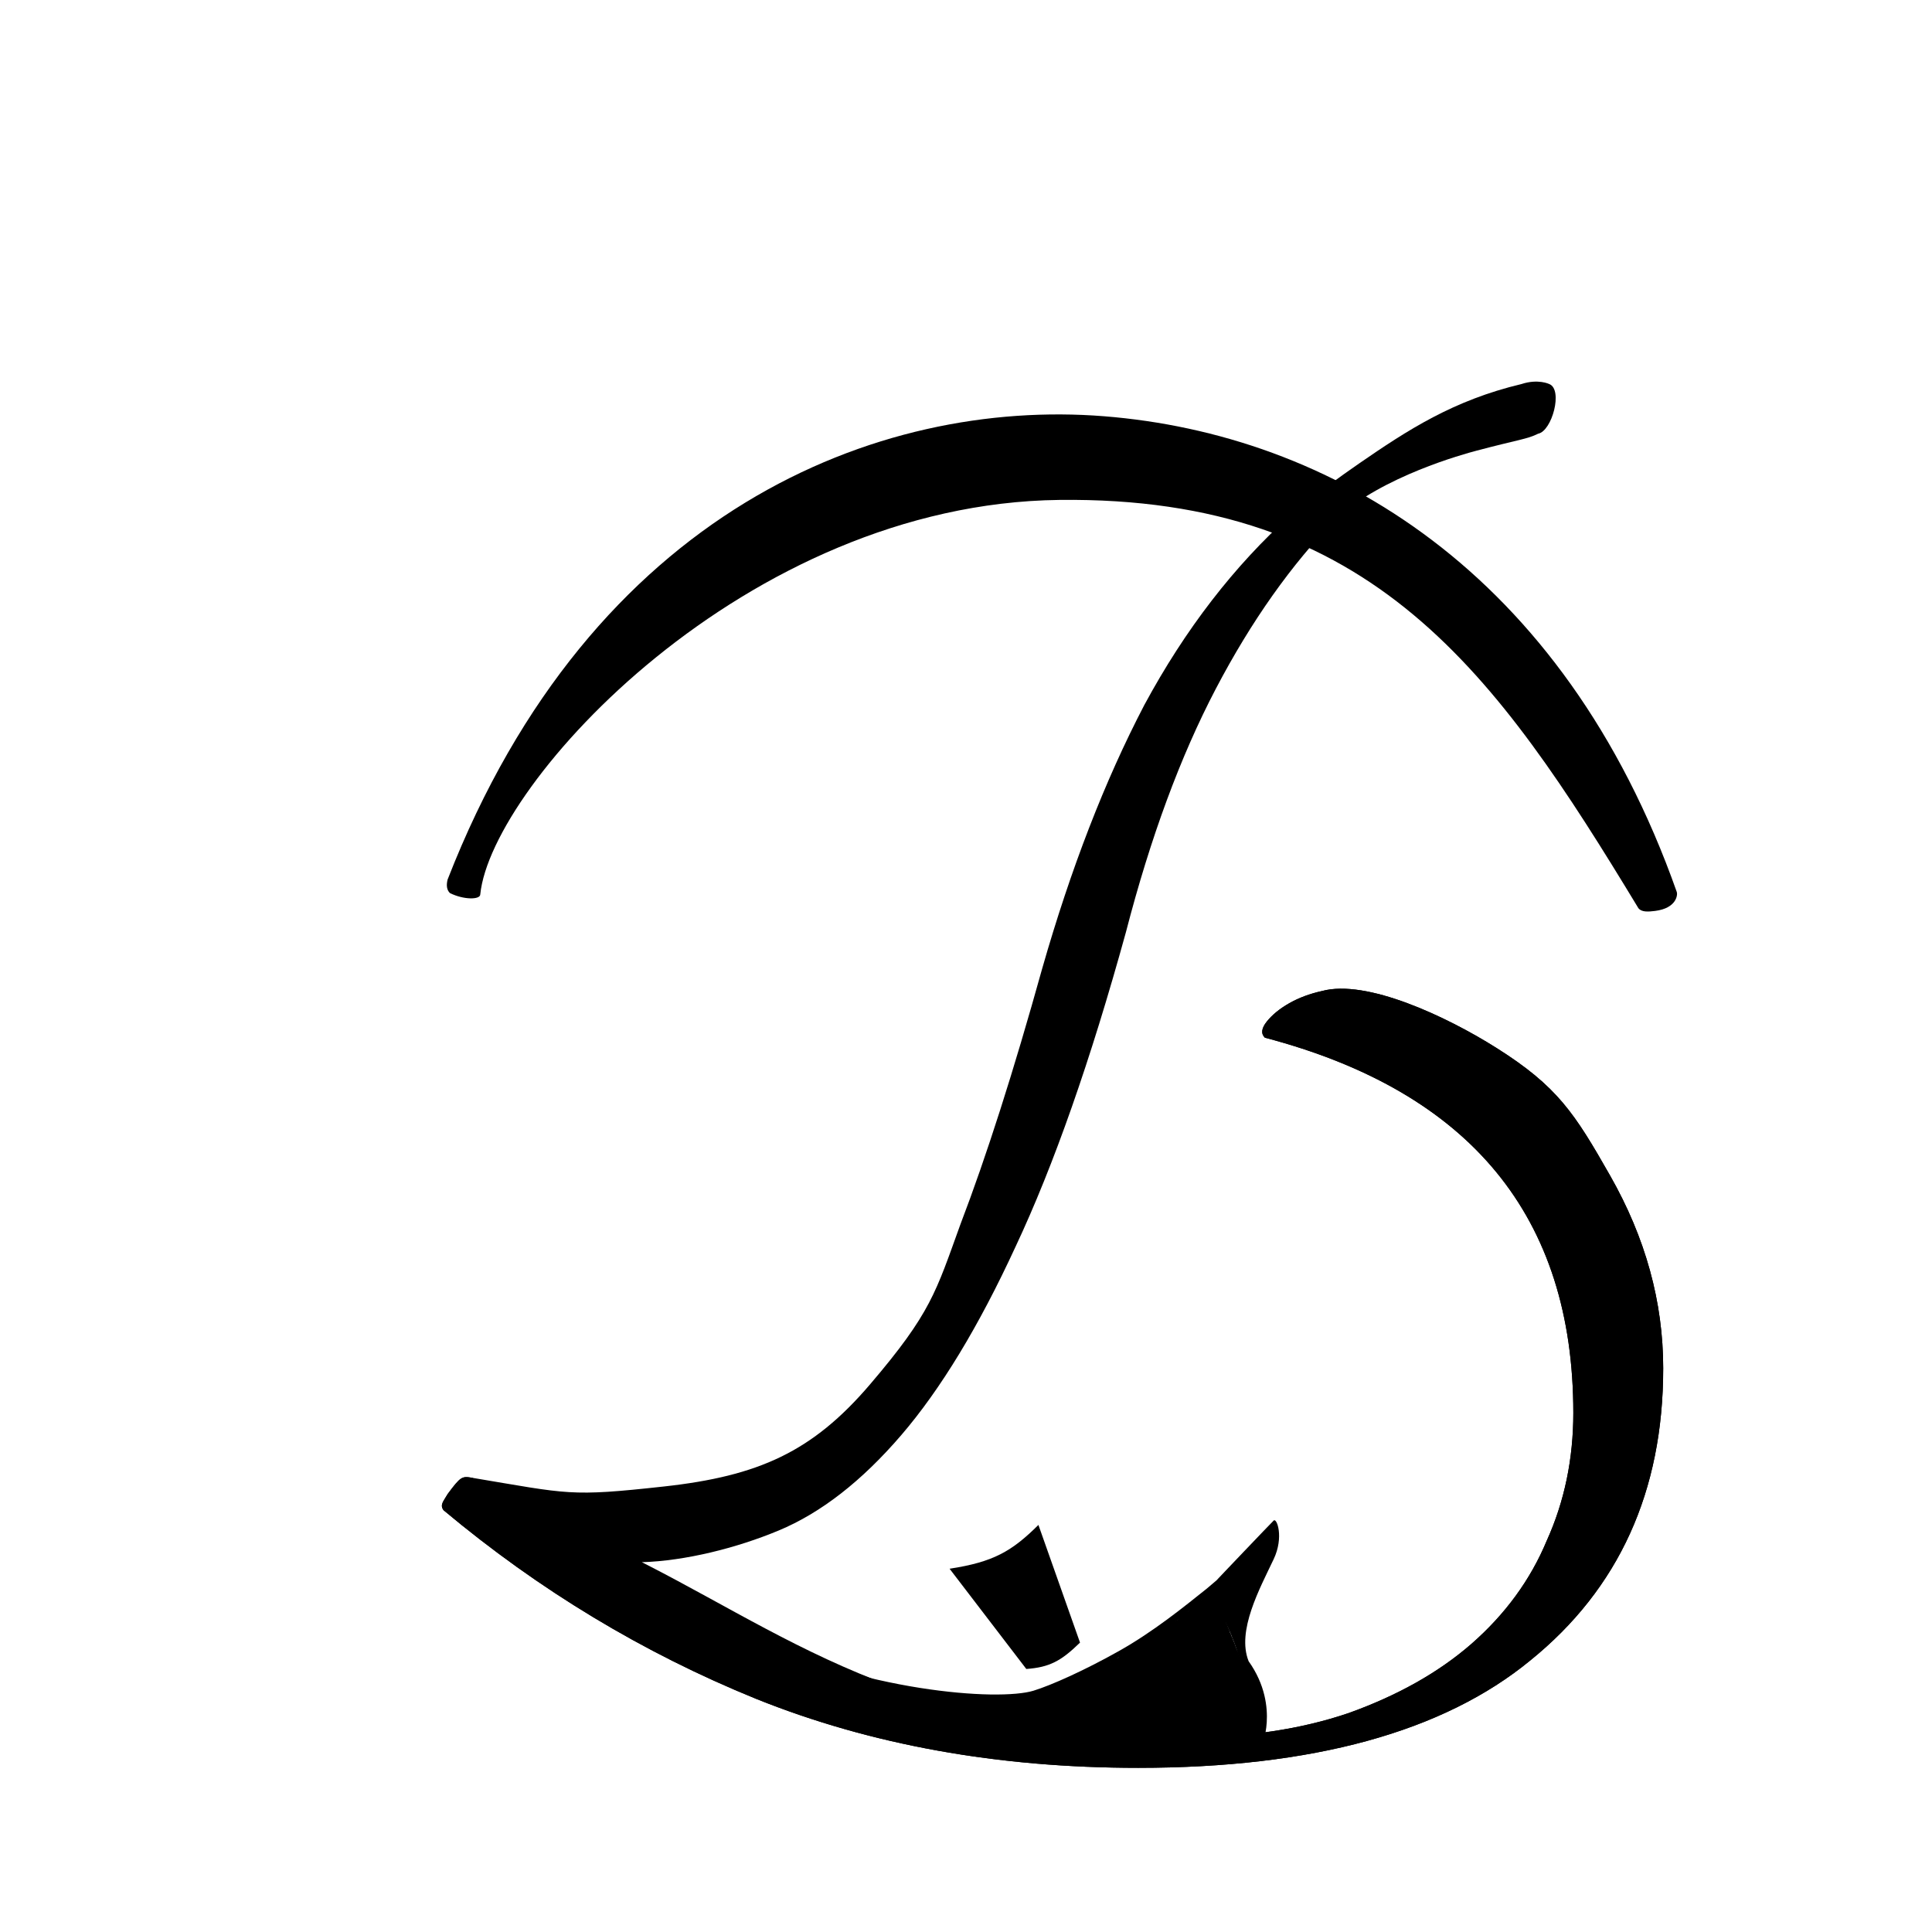 <svg width="70" height="70" viewBox="0 0 70 70" fill="none" xmlns="http://www.w3.org/2000/svg">
<g filter="url(#filter0_d_48_32)">
<path d="M4 4H66.236L72.787 16.556V72.787H4V4Z" fill="white"/>
</g>
<path d="M58.337 42.594C57.054 40.34 56.436 39.366 54.217 37.967C52.402 36.822 49.51 35.469 47.9 35.906C47.456 36.004 47.061 36.151 46.716 36.347C46.37 36.543 46.099 36.764 45.901 37.009C45.704 37.254 45.679 37.45 45.828 37.597C53.279 39.556 57.004 44.088 57.004 51.192C57.004 52.857 56.684 54.401 56.042 55.821C55.45 57.242 54.537 58.491 53.303 59.569C52.119 60.598 50.639 61.431 48.862 62.068C47.135 62.656 45.161 62.95 42.941 62.95C39.24 62.95 35.712 62.337 32.356 61.112C29 59.888 25.768 58.464 23.252 56.602C24.831 56.553 26.681 56.091 28.211 55.454C29.741 54.817 31.221 53.666 32.652 52C34.083 50.334 35.465 48.056 36.797 45.166C38.179 42.226 39.511 38.429 40.794 33.775C41.682 30.346 42.768 27.406 44.051 24.957C45.334 22.507 46.79 20.45 48.418 18.784C50.11 17.25 53.015 16.456 53.512 16.325C55.025 15.925 55.327 15.914 55.73 15.714C56.235 15.615 56.638 14.115 56.134 13.915C56.134 13.915 55.73 13.716 55.125 13.915C52.658 14.503 51.009 15.575 49.232 16.8C48.669 17.188 47.358 18.126 46.79 18.637C44.717 20.499 42.941 22.801 41.46 25.545C40.029 28.288 38.796 31.473 37.759 35.098C36.723 38.821 35.736 41.908 34.799 44.357C33.91 46.807 33.741 47.562 31.522 50.16C29.436 52.603 27.487 53.48 24.058 53.858C20.628 54.235 20.628 54.131 17.108 53.543C16.737 53.481 16.695 53.492 16.22 54.131C16.072 54.392 15.924 54.523 16.072 54.719C19.526 57.609 23.301 59.888 27.397 61.553C31.542 63.219 36.156 64.052 41.238 64.052C47.555 64.052 52.292 62.754 55.45 60.157C58.657 57.561 60.261 54.033 60.261 49.575C60.261 47.174 59.62 44.847 58.337 42.594Z" fill="black"/>
<path d="M58.337 42.594C57.054 40.34 56.436 39.366 54.217 37.967C52.402 36.822 49.511 35.469 47.9 35.906C47.456 36.004 47.061 36.151 46.716 36.347C46.37 36.543 46.099 36.764 45.902 37.009C45.704 37.254 45.679 37.45 45.828 37.597C53.279 39.556 57.005 44.088 57.005 51.192C57.005 52.857 56.684 54.401 56.042 55.821C55.45 57.242 54.537 58.491 53.303 59.569C52.119 60.598 50.639 61.431 48.862 62.068C47.135 62.656 45.161 62.95 42.941 62.95C39.24 62.95 35.712 62.337 32.356 61.112C29 59.888 26.379 58.201 23.454 56.702L17.108 53.543C16.737 53.481 16.695 53.492 16.22 54.131C16.072 54.392 15.924 54.523 16.072 54.719C19.526 57.609 23.301 59.888 27.397 61.553C31.542 63.219 36.156 64.052 41.238 64.052C47.555 64.052 52.292 62.754 55.45 60.157C58.658 57.56 60.261 54.033 60.261 49.575C60.261 47.174 59.62 44.847 58.337 42.594Z" fill="black"/>
<path fill-rule="evenodd" clip-rule="evenodd" d="M18.51 54.158L19.502 54.691L26.931 59.167C29.076 60.225 31.384 60.847 33.32 61.154C34.288 61.307 35.162 61.382 35.874 61.394C36.588 61.405 37.132 61.353 37.444 61.258C38.089 61.061 39.309 60.514 40.55 59.815C41.792 59.115 42.894 58.222 43.727 57.556L44.08 57.256C44.055 57.277 46.036 55.199 46.148 55.092C46.26 54.984 46.526 55.691 46.148 56.491C45.644 57.556 44.8 59.089 45.24 60.189C46.45 61.888 45.579 63.488 45.845 62.887C45.341 63.507 43.365 63.816 41.813 63.852C40.274 63.888 39.258 63.893 38.598 63.881C38.269 63.875 38.027 63.864 37.854 63.851C37.684 63.838 37.572 63.822 37.506 63.801C37.488 63.795 37.471 63.789 37.455 63.78C37.44 63.771 37.418 63.756 37.403 63.731C37.384 63.7 37.381 63.664 37.394 63.63C37.405 63.603 37.424 63.585 37.435 63.575C37.451 63.563 37.469 63.553 37.486 63.545L27.245 60.646L17.651 54.843L17.756 54.672L27.326 60.462L37.904 63.456L37.892 63.651L37.891 63.651L37.887 63.652C37.885 63.652 37.883 63.652 37.881 63.653C38.048 63.665 38.282 63.675 38.602 63.681C39.257 63.693 40.27 63.688 41.808 63.652C43.332 63.617 44.192 63.216 44.643 62.661C45.094 62.105 45.157 61.37 45.027 60.617C44.897 59.866 44.578 59.115 44.288 58.549C44.144 58.267 44.007 58.032 43.907 57.868C43.871 57.808 43.839 57.758 43.814 57.718C43.068 58.498 41.846 59.315 40.65 59.989C39.403 60.691 38.169 61.246 37.503 61.449C37.159 61.554 36.59 61.605 35.87 61.593C35.148 61.582 34.264 61.506 33.288 61.351C31.336 61.041 29.006 60.414 26.837 59.344L26.833 59.342L19.334 54.824L18.51 54.158Z" fill="black"/>
<path fill-rule="evenodd" clip-rule="evenodd" d="M39.556 61.001C39.585 61.002 39.602 61.003 39.618 61.003C39.712 61.003 39.813 61.011 39.899 61.017C39.938 61.02 39.974 61.022 40.005 61.024C40.129 61.03 40.239 61.064 40.32 61.091C40.345 61.1 40.367 61.107 40.387 61.114C40.441 61.133 40.479 61.146 40.522 61.155C40.587 61.17 40.649 61.179 40.714 61.184C40.717 61.183 40.72 61.182 40.723 61.18C40.816 61.137 40.921 61.146 41.004 61.194C41.013 61.194 41.022 61.194 41.032 61.194C41.058 61.195 41.084 61.195 41.111 61.195C41.116 61.195 41.121 61.195 41.127 61.196C41.141 61.196 41.157 61.196 41.169 61.196C41.177 61.196 41.193 61.197 41.211 61.199C41.22 61.2 41.236 61.202 41.255 61.207C41.27 61.211 41.313 61.222 41.359 61.255C41.364 61.258 41.368 61.262 41.373 61.266C41.383 61.266 41.394 61.266 41.404 61.267C41.52 61.27 41.648 61.276 41.781 61.297C41.833 61.306 41.893 61.316 41.944 61.33C41.995 61.344 42.076 61.373 42.145 61.44C42.221 61.513 42.249 61.6 42.261 61.665C42.271 61.722 42.272 61.782 42.272 61.826C42.272 61.927 42.236 62.012 42.211 62.061C42.185 62.113 42.154 62.16 42.137 62.187L42.136 62.188C42.058 62.306 41.938 62.347 41.874 62.363C41.802 62.38 41.73 62.384 41.674 62.384C41.617 62.384 41.561 62.38 41.518 62.377C41.5 62.376 41.486 62.374 41.474 62.374C41.454 62.372 41.443 62.371 41.435 62.371C41.268 62.366 41.065 62.319 40.911 62.189C40.83 62.12 40.761 62.026 40.729 61.906C40.718 61.866 40.713 61.826 40.711 61.785C40.607 61.778 40.499 61.765 40.388 61.74C40.309 61.722 40.228 61.694 40.167 61.673C40.153 61.668 40.139 61.664 40.127 61.66C40.055 61.636 40.01 61.625 39.973 61.623C39.915 61.62 39.866 61.616 39.822 61.613C39.752 61.608 39.691 61.603 39.618 61.603C39.584 61.603 39.548 61.601 39.52 61.6C39.516 61.599 39.512 61.599 39.508 61.599C39.475 61.597 39.451 61.596 39.431 61.597C39.423 61.597 39.417 61.597 39.412 61.598C39.353 61.641 39.292 61.662 39.245 61.673C39.194 61.685 39.145 61.689 39.118 61.691C39.11 61.691 39.103 61.692 39.097 61.692C39.084 61.693 39.076 61.694 39.069 61.694C38.994 61.731 38.922 61.745 38.885 61.753C38.883 61.753 38.882 61.754 38.88 61.754C38.842 61.761 38.832 61.764 38.831 61.764C38.681 61.837 38.501 61.777 38.427 61.629C38.352 61.481 38.413 61.301 38.562 61.227C38.637 61.19 38.715 61.175 38.752 61.168C38.755 61.167 38.758 61.166 38.761 61.166C38.788 61.16 38.798 61.157 38.801 61.157C38.865 61.122 38.928 61.109 38.971 61.102C39.005 61.097 39.043 61.095 39.064 61.093C39.068 61.093 39.071 61.093 39.074 61.093C39.078 61.092 39.081 61.092 39.085 61.092C39.204 61.011 39.336 60.999 39.414 60.997C39.461 60.996 39.506 60.998 39.54 61C39.546 61 39.551 61.001 39.556 61.001ZM39.059 61.696C39.059 61.696 39.059 61.696 39.06 61.696C39.059 61.696 39.059 61.696 39.059 61.696Z" fill="black"/>
<path fill-rule="evenodd" clip-rule="evenodd" d="M38.924 61.718C39.07 61.642 39.128 61.465 39.054 61.318C38.979 61.17 38.797 61.11 38.648 61.184C38.61 61.203 38.572 61.216 38.511 61.236C38.496 61.241 38.48 61.246 38.462 61.252C38.383 61.279 38.275 61.318 38.171 61.389C38.155 61.4 38.133 61.415 38.11 61.433C37.957 61.446 37.815 61.491 37.711 61.527C37.673 61.54 37.64 61.557 37.62 61.568C37.605 61.576 37.587 61.586 37.574 61.594C37.57 61.596 37.566 61.598 37.563 61.6C37.559 61.602 37.555 61.604 37.552 61.606C37.3 61.633 37.056 61.668 36.809 61.71C36.733 61.723 36.659 61.728 36.578 61.728H35.685C35.639 61.728 35.611 61.725 35.567 61.715C35.567 61.715 35.567 61.715 35.567 61.715C35.567 61.715 35.566 61.715 35.563 61.714C35.56 61.713 35.556 61.712 35.55 61.709C35.539 61.706 35.534 61.704 35.527 61.701C35.52 61.698 35.512 61.695 35.497 61.689C35.456 61.674 35.374 61.643 35.276 61.643C35.204 61.643 35.132 61.639 35.048 61.633L35.044 61.633C34.964 61.628 34.873 61.622 34.781 61.622C34.758 61.622 34.731 61.616 34.66 61.599C34.658 61.598 34.654 61.597 34.651 61.596C34.593 61.582 34.497 61.558 34.393 61.558H34.006C33.965 61.558 33.92 61.561 33.887 61.564C33.883 61.565 33.878 61.565 33.874 61.565C33.842 61.568 33.814 61.57 33.787 61.572C33.764 61.573 33.747 61.573 33.734 61.572C33.728 61.568 33.721 61.563 33.711 61.556C33.707 61.553 33.703 61.55 33.699 61.547C33.679 61.533 33.653 61.515 33.627 61.498C33.567 61.46 33.455 61.393 33.312 61.387C33.221 61.384 33.121 61.385 33.032 61.386C32.992 61.387 32.955 61.387 32.921 61.387C32.865 61.387 32.795 61.394 32.742 61.4C32.731 61.401 32.721 61.402 32.712 61.403C32.655 61.408 32.608 61.412 32.568 61.411C32.525 61.298 32.414 61.217 32.285 61.217C32.117 61.217 31.982 61.351 31.982 61.516C31.982 61.68 32.053 61.825 32.19 61.915C32.303 61.99 32.432 62.006 32.517 62.01C32.609 62.014 32.702 62.006 32.771 61.999C32.789 61.998 32.804 61.996 32.818 61.995C32.869 61.99 32.899 61.987 32.921 61.987C32.971 61.987 33.018 61.986 33.062 61.986C33.135 61.985 33.201 61.984 33.271 61.986C33.277 61.989 33.285 61.993 33.297 62.001C33.312 62.011 33.325 62.02 33.344 62.033C33.35 62.037 33.356 62.042 33.363 62.047C33.388 62.064 33.423 62.088 33.461 62.109C33.536 62.15 33.612 62.163 33.663 62.168C33.718 62.173 33.772 62.172 33.816 62.17C33.855 62.169 33.894 62.165 33.925 62.163C33.929 62.162 33.934 62.162 33.938 62.162C33.975 62.159 33.995 62.157 34.006 62.157H34.393C34.415 62.157 34.442 62.163 34.513 62.18C34.515 62.181 34.518 62.182 34.521 62.182C34.58 62.197 34.676 62.221 34.781 62.221C34.852 62.221 34.925 62.226 35.008 62.231L35.012 62.232C35.088 62.237 35.174 62.242 35.262 62.243C35.266 62.244 35.272 62.246 35.28 62.249C35.286 62.251 35.292 62.254 35.299 62.256C35.301 62.257 35.303 62.258 35.305 62.259C35.315 62.263 35.327 62.267 35.339 62.272C35.364 62.281 35.398 62.292 35.436 62.301C35.52 62.319 35.592 62.328 35.685 62.328H36.578C36.688 62.328 36.796 62.321 36.911 62.301C37.16 62.259 37.403 62.224 37.653 62.198C37.716 62.192 37.768 62.169 37.79 62.159C37.818 62.146 37.844 62.131 37.862 62.121C37.87 62.117 37.876 62.113 37.882 62.11C37.892 62.104 37.9 62.1 37.909 62.095C37.912 62.093 37.914 62.092 37.916 62.091C38.031 62.052 38.119 62.029 38.19 62.029C38.255 62.029 38.315 62.022 38.356 62.017L38.361 62.017C38.407 62.011 38.434 62.008 38.459 62.008C38.512 62.008 38.568 61.994 38.588 61.989L38.588 61.989C38.62 61.981 38.658 61.97 38.692 61.957C38.709 61.951 38.731 61.942 38.755 61.93C38.766 61.924 38.784 61.914 38.804 61.9C38.817 61.89 38.863 61.856 38.896 61.794C38.907 61.774 38.917 61.748 38.924 61.718ZM38.59 61.944C38.594 61.944 38.594 61.944 38.589 61.944H38.59Z" fill="black"/>
<path fill-rule="evenodd" clip-rule="evenodd" d="M37.097 62.674C36.816 62.702 36.549 62.671 36.31 62.643C36.259 62.637 36.209 62.631 36.16 62.626C36.058 62.615 35.954 62.607 35.847 62.598L35.846 62.598C35.739 62.59 35.628 62.581 35.516 62.569C35.454 62.563 35.393 62.551 35.348 62.542C35.343 62.541 35.339 62.54 35.335 62.539C35.282 62.529 35.252 62.524 35.227 62.523C35.214 62.522 35.208 62.522 35.204 62.523C35.203 62.524 35.2 62.526 35.197 62.53C35.083 62.652 34.892 62.659 34.769 62.547C34.646 62.434 34.639 62.245 34.752 62.123C34.912 61.952 35.1 61.914 35.262 61.924C35.333 61.928 35.401 61.941 35.45 61.951C35.453 61.951 35.456 61.952 35.459 61.953C35.51 61.962 35.545 61.969 35.58 61.973C35.683 61.984 35.787 61.992 35.895 62.001L35.899 62.001C36.004 62.01 36.114 62.018 36.223 62.03C36.285 62.036 36.343 62.043 36.4 62.049C36.699 62.083 36.929 62.109 37.182 62.055C37.377 62.013 37.571 61.954 37.779 61.889L37.795 61.884C37.995 61.822 38.209 61.756 38.428 61.707C38.508 61.689 38.593 61.675 38.669 61.662C38.693 61.658 38.715 61.654 38.736 61.65C38.776 61.643 38.814 61.636 38.85 61.629C38.758 61.577 38.696 61.479 38.696 61.367C38.696 61.202 38.831 61.067 38.998 61.067H40.72C40.739 61.063 40.757 61.059 40.773 61.055C40.788 61.052 40.801 61.049 40.814 61.046C40.868 61.034 40.907 61.025 40.945 61.013C40.969 61.006 41.008 60.995 41.053 60.992C41.074 60.99 41.116 60.989 41.164 61.003C41.196 61.012 41.242 61.03 41.285 61.067H41.777C41.798 61.067 41.825 61.066 41.869 61.063L41.882 61.062C41.928 61.059 41.987 61.056 42.048 61.056C42.151 61.057 42.346 61.068 42.496 61.196C42.56 61.251 42.599 61.319 42.621 61.363C42.646 61.412 42.665 61.463 42.679 61.507C42.694 61.551 42.707 61.595 42.717 61.629L42.719 61.638C42.729 61.672 42.735 61.692 42.739 61.706C42.786 61.844 42.805 62.039 42.661 62.198C42.544 62.327 42.375 62.358 42.274 62.37C42.249 62.373 42.224 62.377 42.197 62.381C42.201 62.387 42.205 62.392 42.208 62.398C42.236 62.445 42.281 62.523 42.3 62.618C42.321 62.727 42.303 62.826 42.268 62.919C42.214 63.058 42.103 63.14 42.023 63.185C41.938 63.233 41.844 63.266 41.762 63.288C41.628 63.326 41.482 63.348 41.397 63.362C41.38 63.364 41.366 63.367 41.354 63.368C41.354 63.368 41.353 63.369 41.349 63.37C41.345 63.37 41.339 63.372 41.332 63.373C41.323 63.376 41.315 63.377 41.307 63.379C41.299 63.381 41.29 63.383 41.277 63.386C41.235 63.396 41.179 63.409 41.12 63.418C41.065 63.427 40.989 63.435 40.913 63.427C40.846 63.42 40.706 63.393 40.613 63.265C40.595 63.239 40.576 63.209 40.561 63.174C40.556 63.174 40.55 63.175 40.545 63.176C40.395 63.195 40.235 63.215 40.07 63.223C39.919 63.231 39.767 63.262 39.603 63.305C39.529 63.325 39.455 63.346 39.377 63.368C39.368 63.37 39.359 63.373 39.35 63.376C39.263 63.4 39.172 63.426 39.08 63.449C38.891 63.496 38.674 63.549 38.43 63.542C38.424 63.542 38.42 63.542 38.413 63.542C38.405 63.542 38.393 63.542 38.368 63.542C38.337 63.541 38.293 63.54 38.248 63.536C38.206 63.531 38.145 63.522 38.084 63.498C38.029 63.477 37.922 63.423 37.866 63.299C37.841 63.244 37.812 63.154 37.835 63.05C37.838 63.036 37.842 63.022 37.846 63.009C37.729 63.013 37.61 63.013 37.492 63.009C37.448 63.007 37.371 63.004 37.304 62.979C37.284 62.971 37.247 62.956 37.209 62.925C37.169 62.892 37.114 62.829 37.1 62.734C37.097 62.713 37.096 62.693 37.097 62.674ZM38.259 63.359C38.259 63.359 38.26 63.359 38.26 63.359C38.257 63.359 38.257 63.359 38.259 63.359ZM41.705 61.892C41.704 61.892 41.704 61.892 41.703 61.892C41.622 61.869 41.547 61.878 41.498 61.889C41.421 61.904 41.358 61.932 41.306 61.966C41.304 61.952 41.302 61.938 41.299 61.924C41.282 61.848 41.24 61.79 41.194 61.75C41.159 61.72 41.121 61.7 41.086 61.686C41.097 61.68 41.108 61.674 41.118 61.667H41.777C41.819 61.667 41.868 61.664 41.906 61.661C41.911 61.661 41.916 61.661 41.921 61.66C41.967 61.657 42.006 61.655 42.043 61.656C42.063 61.656 42.079 61.657 42.092 61.658C42.096 61.669 42.1 61.681 42.105 61.696C42.114 61.723 42.123 61.753 42.132 61.784C41.983 61.808 41.834 61.852 41.705 61.892Z" fill="black"/>
<path fill-rule="evenodd" clip-rule="evenodd" d="M44.022 58.391C44.099 58.302 44.119 58.173 44.063 58.062C43.988 57.914 43.806 57.854 43.657 57.928C43.55 57.981 43.505 58.07 43.49 58.1C43.485 58.11 43.48 58.122 43.477 58.129C43.477 58.129 43.477 58.129 43.477 58.129C43.474 58.134 43.469 58.14 43.464 58.147C43.455 58.158 43.445 58.169 43.436 58.18C43.434 58.181 43.431 58.184 43.428 58.186C43.413 58.199 43.384 58.225 43.356 58.266C43.347 58.273 43.34 58.281 43.335 58.287C43.333 58.289 43.332 58.291 43.33 58.292C43.311 58.305 43.295 58.317 43.284 58.328C43.282 58.33 43.279 58.332 43.278 58.334C43.26 58.343 43.247 58.351 43.241 58.354C43.24 58.355 43.239 58.355 43.239 58.356C43.185 58.386 43.147 58.419 43.121 58.441C43.087 58.471 43.065 58.499 43.05 58.519C43.045 58.525 43.036 58.538 43.036 58.538C43.036 58.538 43.036 58.538 43.036 58.538C43.034 58.54 43.03 58.543 43.024 58.547C43.018 58.552 43.014 58.555 43.009 58.559C43.005 58.562 43 58.566 42.993 58.571C42.981 58.58 42.965 58.592 42.949 58.606C42.939 58.614 42.93 58.623 42.922 58.631C42.92 58.633 42.919 58.634 42.918 58.635C42.916 58.636 42.915 58.637 42.914 58.638C42.91 58.64 42.908 58.641 42.907 58.641C42.907 58.641 42.907 58.641 42.907 58.642L42.902 58.643C42.898 58.644 42.896 58.645 42.894 58.646C42.892 58.647 42.889 58.648 42.883 58.65C42.868 58.655 42.84 58.665 42.81 58.68C42.774 58.698 42.736 58.724 42.703 58.763C42.686 58.782 42.673 58.802 42.664 58.819C42.652 58.83 42.635 58.845 42.612 58.863C42.604 58.869 42.591 58.878 42.576 58.889C42.545 58.913 42.503 58.944 42.473 58.968C42.47 58.97 42.464 58.974 42.457 58.98C42.426 59.004 42.362 59.053 42.318 59.095C42.316 59.096 42.31 59.099 42.3 59.105C42.299 59.106 42.295 59.108 42.291 59.11C42.281 59.115 42.265 59.124 42.253 59.13C42.234 59.141 42.208 59.156 42.181 59.175C42.169 59.184 42.16 59.19 42.141 59.2C42.13 59.207 42.116 59.215 42.095 59.227C42.061 59.247 42.013 59.277 41.964 59.321C41.959 59.323 41.954 59.325 41.948 59.327C41.939 59.331 41.927 59.335 41.914 59.341C41.903 59.346 41.89 59.353 41.875 59.362C41.874 59.363 41.872 59.363 41.87 59.364L41.861 59.368C41.857 59.37 41.852 59.371 41.847 59.374C41.838 59.378 41.824 59.383 41.81 59.391C41.748 59.421 41.681 59.451 41.611 59.481C41.543 59.509 41.489 59.547 41.456 59.571C41.443 59.581 41.433 59.588 41.425 59.594C41.407 59.607 41.398 59.613 41.387 59.62C41.32 59.66 41.268 59.711 41.242 59.737C41.24 59.739 41.239 59.74 41.237 59.742C41.207 59.772 41.201 59.776 41.201 59.776C41.126 59.821 41.042 59.876 40.962 59.943C40.954 59.949 40.946 59.956 40.94 59.962C40.932 59.968 40.927 59.972 40.921 59.977C40.91 59.987 40.903 59.992 40.898 59.996C40.895 59.998 40.893 59.999 40.892 60C40.887 60.002 40.882 60.004 40.876 60.005C40.815 60.024 40.702 60.058 40.598 60.155C40.564 60.187 40.542 60.22 40.528 60.241C40.527 60.243 40.526 60.245 40.524 60.247C40.522 60.248 40.52 60.248 40.517 60.249C40.516 60.25 40.514 60.25 40.512 60.251C40.499 60.254 40.482 60.259 40.466 60.264C40.434 60.274 40.4 60.283 40.358 60.293C40.355 60.294 40.352 60.295 40.349 60.295C40.312 60.305 40.267 60.316 40.223 60.329C40.192 60.338 40.163 60.351 40.136 60.366C40.109 60.381 40.089 60.396 40.076 60.407C40.07 60.412 40.065 60.416 40.062 60.419C40.06 60.42 40.056 60.422 40.051 60.424C40.051 60.424 40.05 60.425 40.05 60.425C40.037 60.431 40.013 60.444 39.988 60.461C39.97 60.472 39.955 60.484 39.945 60.492C39.939 60.496 39.934 60.501 39.93 60.505C39.913 60.513 39.897 60.519 39.871 60.528C39.85 60.535 39.822 60.545 39.783 60.561C39.735 60.579 39.689 60.6 39.653 60.617C39.65 60.618 39.648 60.619 39.645 60.621C39.605 60.639 39.576 60.652 39.549 60.662C39.539 60.666 39.53 60.669 39.506 60.675C39.504 60.676 39.502 60.677 39.499 60.677C39.475 60.684 39.436 60.695 39.394 60.713C39.347 60.733 39.32 60.741 39.3 60.744C39.188 60.762 39.078 60.814 39.023 60.84C39.022 60.841 39.021 60.841 39.02 60.842C39.019 60.842 39.017 60.843 39.015 60.843C39.015 60.844 39.014 60.844 39.013 60.844C39.005 60.847 38.984 60.854 38.974 60.857C38.957 60.863 38.931 60.873 38.904 60.886C38.877 60.9 38.839 60.921 38.803 60.954C38.779 60.976 38.757 60.987 38.702 61.013C38.679 61.024 38.65 61.037 38.612 61.056C38.589 61.068 38.57 61.08 38.558 61.088C38.555 61.09 38.552 61.092 38.549 61.094C38.484 61.118 38.422 61.153 38.366 61.198C38.312 61.242 38.259 61.281 38.201 61.324C38.171 61.346 38.141 61.368 38.108 61.393C38.017 61.462 37.917 61.541 37.824 61.633C37.789 61.668 37.766 61.692 37.748 61.712C37.725 61.737 37.709 61.754 37.681 61.777C37.64 61.811 37.61 61.85 37.596 61.867C37.596 61.868 37.595 61.869 37.594 61.87C37.586 61.88 37.582 61.885 37.58 61.886C37.517 61.942 37.447 61.991 37.37 62.036C37.35 62.048 37.327 62.061 37.3 62.076C37.233 62.114 37.15 62.161 37.078 62.209C36.973 62.278 36.853 62.372 36.761 62.502C36.749 62.52 36.707 62.581 36.686 62.652C36.68 62.672 36.671 62.71 36.672 62.758C36.674 62.805 36.688 62.894 36.764 62.97C36.842 63.048 36.936 63.062 36.992 63.061C37.046 63.061 37.089 63.047 37.112 63.039C37.123 63.035 37.134 63.032 37.152 63.026C37.157 63.025 37.162 63.023 37.168 63.021C37.193 63.013 37.23 63.002 37.268 62.986C37.383 62.937 37.479 62.858 37.535 62.811C37.608 62.75 37.645 62.661 37.643 62.573C37.654 62.566 37.666 62.559 37.679 62.552C37.786 62.489 37.889 62.417 37.985 62.332C38.023 62.299 38.053 62.262 38.065 62.246C38.066 62.245 38.067 62.243 38.068 62.242C38.074 62.235 38.077 62.231 38.079 62.229C38.129 62.186 38.186 62.126 38.223 62.087C38.235 62.074 38.245 62.064 38.252 62.057C38.316 61.994 38.39 61.934 38.475 61.87C38.499 61.852 38.525 61.833 38.552 61.812C38.615 61.766 38.684 61.714 38.748 61.663C38.752 61.66 38.758 61.656 38.766 61.654C38.827 61.634 38.871 61.603 38.887 61.592L38.888 61.592L38.894 61.587C38.9 61.584 38.908 61.581 38.916 61.577C38.98 61.547 39.091 61.496 39.184 61.42C39.186 61.419 39.188 61.419 39.189 61.418L39.192 61.417C39.197 61.415 39.204 61.413 39.211 61.411C39.225 61.406 39.25 61.397 39.277 61.385C39.307 61.37 39.333 61.359 39.357 61.349C39.382 61.339 39.394 61.337 39.397 61.336C39.49 61.321 39.571 61.29 39.63 61.265C39.635 61.263 39.644 61.26 39.666 61.254C39.669 61.253 39.671 61.252 39.673 61.252C39.693 61.246 39.727 61.237 39.76 61.224C39.813 61.205 39.863 61.182 39.902 61.164L39.904 61.163C39.945 61.144 39.974 61.13 40.002 61.119C40.009 61.117 40.018 61.114 40.029 61.11C40.08 61.092 40.173 61.059 40.246 61.016C40.285 60.995 40.313 60.969 40.324 60.96C40.324 60.96 40.324 60.96 40.325 60.959L40.325 60.959C40.327 60.958 40.33 60.957 40.333 60.955C40.334 60.954 40.335 60.954 40.336 60.953C40.348 60.947 40.372 60.935 40.396 60.919C40.41 60.91 40.422 60.901 40.432 60.894C40.453 60.888 40.476 60.882 40.502 60.876L40.508 60.874C40.548 60.864 40.597 60.852 40.646 60.837C40.653 60.834 40.66 60.832 40.673 60.829C40.676 60.828 40.678 60.827 40.681 60.826C40.697 60.822 40.718 60.816 40.741 60.809C40.781 60.796 40.851 60.77 40.916 60.719C40.959 60.686 40.986 60.65 41.002 60.627C41.011 60.612 41.02 60.599 41.026 60.588C41.028 60.587 41.029 60.586 41.032 60.586C41.038 60.584 41.045 60.581 41.054 60.578L41.056 60.578C41.064 60.575 41.074 60.572 41.084 60.569C41.207 60.529 41.301 60.447 41.34 60.411C41.346 60.407 41.35 60.403 41.353 60.4C41.398 60.362 41.452 60.326 41.514 60.289C41.581 60.249 41.633 60.197 41.66 60.171C41.661 60.17 41.663 60.168 41.664 60.167C41.692 60.139 41.699 60.134 41.699 60.134C41.725 60.118 41.748 60.103 41.766 60.09C41.775 60.083 41.784 60.077 41.791 60.071L41.794 60.069C41.801 60.064 41.807 60.06 41.812 60.056C41.825 60.047 41.834 60.041 41.84 60.037C41.847 60.033 41.849 60.032 41.849 60.032C41.922 60.001 42.002 59.966 42.08 59.927L42.08 59.927C42.08 59.927 42.082 59.927 42.085 59.925L42.094 59.922L42.106 59.916C42.121 59.91 42.147 59.899 42.176 59.883C42.176 59.882 42.177 59.882 42.178 59.882C42.181 59.881 42.186 59.879 42.198 59.874C42.212 59.869 42.238 59.859 42.265 59.845C42.291 59.831 42.333 59.806 42.372 59.764C42.372 59.764 42.379 59.758 42.405 59.742C42.412 59.738 42.42 59.733 42.429 59.728L42.431 59.727C42.44 59.722 42.45 59.716 42.46 59.71C42.482 59.697 42.51 59.68 42.539 59.66C42.538 59.66 42.541 59.658 42.55 59.653C42.558 59.649 42.562 59.646 42.569 59.642C42.574 59.64 42.581 59.636 42.591 59.631C42.622 59.614 42.684 59.58 42.74 59.524C42.756 59.509 42.766 59.502 42.784 59.488C42.799 59.477 42.821 59.461 42.856 59.432C42.879 59.413 42.896 59.401 42.917 59.386C42.934 59.373 42.954 59.358 42.982 59.337C43.028 59.302 43.085 59.256 43.137 59.196C43.137 59.196 43.138 59.196 43.138 59.195C43.185 59.176 43.235 59.147 43.249 59.138C43.251 59.137 43.253 59.136 43.253 59.136C43.279 59.121 43.301 59.105 43.322 59.086C43.336 59.073 43.348 59.06 43.356 59.051C43.357 59.05 43.359 59.048 43.361 59.047C43.368 59.042 43.377 59.035 43.394 59.022C43.419 59.003 43.462 58.969 43.501 58.922C43.512 58.909 43.52 58.898 43.526 58.891L43.532 58.882C43.535 58.879 43.537 58.878 43.538 58.877M42.89 58.667L42.89 58.667C42.89 58.668 42.89 58.668 42.89 58.667ZM43.312 58.313C43.311 58.314 43.311 58.314 43.312 58.313L43.312 58.313ZM43.333 58.303C43.332 58.304 43.332 58.304 43.333 58.302C43.333 58.302 43.333 58.302 43.333 58.303ZM43.474 58.137C43.474 58.137 43.474 58.137 43.474 58.136C43.474 58.137 43.474 58.137 43.474 58.137ZM44.022 58.391C44.018 58.4 44.012 58.411 44.006 58.422C43.967 58.489 43.907 58.558 43.878 58.59C43.865 58.603 43.854 58.614 43.844 58.623C43.829 58.645 43.808 58.671 43.778 58.697C43.776 58.698 43.775 58.7 43.774 58.701C43.761 58.716 43.731 58.751 43.682 58.783C43.678 58.787 43.672 58.792 43.667 58.797C43.646 58.816 43.611 58.843 43.563 58.863C43.561 58.864 43.559 58.865 43.556 58.867C43.552 58.869 43.545 58.873 43.539 58.876M43.706 58.756C43.706 58.757 43.706 58.757 43.705 58.757C43.706 58.757 43.706 58.756 43.706 58.756ZM43.869 58.582C43.869 58.582 43.869 58.581 43.869 58.581L43.869 58.581C43.869 58.582 43.869 58.582 43.869 58.582ZM42.642 58.868C42.642 58.868 42.642 58.868 42.642 58.868L42.642 58.868ZM40.056 60.424C40.056 60.424 40.056 60.424 40.056 60.424Z" fill="black"/>
<path fill-rule="evenodd" clip-rule="evenodd" d="M43.738 58.025C43.874 57.929 44.063 57.96 44.16 58.094C44.203 58.155 44.222 58.215 44.23 58.242C44.232 58.248 44.234 58.255 44.236 58.259C44.236 58.26 44.236 58.26 44.236 58.261C44.237 58.264 44.238 58.267 44.238 58.269C44.239 58.269 44.239 58.27 44.239 58.27C44.242 58.276 44.249 58.288 44.255 58.3C44.263 58.314 44.274 58.337 44.284 58.364C44.292 58.386 44.3 58.417 44.304 58.454C44.305 58.456 44.306 58.458 44.306 58.46C44.309 58.467 44.312 58.472 44.315 58.48C44.317 58.485 44.32 58.49 44.323 58.498C44.329 58.513 44.339 58.536 44.347 58.561C44.4 58.718 44.315 58.888 44.156 58.94C43.998 58.992 43.826 58.908 43.773 58.751L43.773 58.751C43.773 58.751 43.773 58.749 43.772 58.746C43.77 58.743 43.769 58.739 43.766 58.733C43.765 58.731 43.764 58.728 43.763 58.724C43.758 58.714 43.751 58.699 43.746 58.686C43.736 58.661 43.717 58.614 43.707 58.556C43.705 58.551 43.701 58.546 43.698 58.539C43.694 58.532 43.689 58.522 43.684 58.511C43.673 58.486 43.665 58.463 43.661 58.447C43.658 58.44 43.656 58.432 43.654 58.427L43.654 58.426C43.654 58.423 43.653 58.421 43.652 58.419C43.575 58.287 43.61 58.115 43.738 58.025Z" fill="black"/>
<path fill-rule="evenodd" clip-rule="evenodd" d="M44.361 58.623C44.344 58.461 44.198 58.342 44.033 58.357C43.867 58.372 43.744 58.518 43.759 58.683C43.766 58.753 43.785 58.811 43.801 58.851C43.808 58.869 43.816 58.887 43.821 58.899C43.821 58.9 43.822 58.901 43.822 58.901C43.828 58.916 43.832 58.924 43.835 58.932V58.932C43.835 58.932 43.835 58.933 43.836 58.935C43.836 58.937 43.837 58.939 43.838 58.943L43.842 58.956C43.844 58.961 43.846 58.967 43.848 58.974C43.855 58.997 43.871 59.043 43.898 59.09C43.902 59.097 43.907 59.109 43.924 59.159C43.933 59.186 43.944 59.209 43.95 59.224C43.954 59.231 43.957 59.238 43.96 59.243L43.96 59.244C43.963 59.249 43.964 59.252 43.966 59.255C43.972 59.293 43.982 59.326 43.99 59.347C43.996 59.364 44.004 59.385 44.015 59.407C44.019 59.414 44.026 59.429 44.039 59.448C44.041 59.455 44.044 59.463 44.047 59.473C44.051 59.483 44.056 59.497 44.063 59.513C44.07 59.527 44.077 59.54 44.082 59.55L44.082 59.551C44.088 59.562 44.092 59.57 44.096 59.578C44.098 59.583 44.1 59.587 44.101 59.589C44.114 59.64 44.132 59.68 44.143 59.704C44.146 59.71 44.149 59.716 44.151 59.72L44.151 59.721C44.154 59.726 44.156 59.73 44.157 59.733C44.16 59.739 44.161 59.742 44.161 59.742C44.175 59.78 44.186 59.81 44.195 59.84C44.21 59.889 44.238 59.952 44.251 59.981C44.252 59.984 44.253 59.987 44.254 59.989L44.255 59.995C44.257 59.999 44.258 60.006 44.261 60.013C44.267 60.033 44.279 60.073 44.307 60.117C44.31 60.129 44.315 60.15 44.321 60.17C44.328 60.194 44.341 60.23 44.364 60.269C44.365 60.27 44.365 60.27 44.365 60.271C44.365 60.272 44.366 60.273 44.366 60.274C44.368 60.279 44.37 60.286 44.372 60.293C44.377 60.308 44.385 60.329 44.395 60.352C44.419 60.404 44.43 60.429 44.434 60.446C44.446 60.492 44.462 60.529 44.471 60.55C44.473 60.554 44.474 60.557 44.475 60.56C44.477 60.565 44.478 60.567 44.48 60.571C44.482 60.575 44.482 60.576 44.482 60.576C44.486 60.587 44.489 60.598 44.492 60.606C44.493 60.609 44.494 60.612 44.495 60.614C44.497 60.619 44.498 60.623 44.5 60.628C44.504 60.64 44.505 60.644 44.505 60.644C44.517 60.699 44.54 60.744 44.547 60.76L44.547 60.76C44.55 60.773 44.553 60.784 44.556 60.793C44.556 60.795 44.557 60.797 44.557 60.799C44.557 60.801 44.558 60.804 44.558 60.807C44.561 60.864 44.563 60.91 44.563 60.959V61.07C44.563 61.081 44.563 61.092 44.564 61.101C44.564 61.106 44.564 61.112 44.564 61.118C44.564 61.12 44.565 61.123 44.565 61.125C44.565 61.133 44.565 61.139 44.565 61.144C44.546 61.186 44.535 61.226 44.529 61.253C44.519 61.292 44.514 61.329 44.51 61.354C44.498 61.437 44.498 61.52 44.498 61.579C44.498 61.584 44.498 61.589 44.498 61.594V61.673C44.498 61.702 44.493 61.718 44.471 61.786C44.465 61.802 44.459 61.821 44.452 61.844C44.386 62.048 44.327 62.226 44.24 62.379C44.216 62.421 44.2 62.449 44.181 62.477C44.16 62.507 44.142 62.537 44.129 62.56L44.126 62.563C44.112 62.587 44.103 62.603 44.093 62.618C44.082 62.635 44.075 62.643 44.072 62.646C44.07 62.647 44.066 62.649 44.061 62.651C44.053 62.654 44.044 62.657 44.032 62.661C44.031 62.661 44.029 62.662 44.026 62.662C44.025 62.662 44.023 62.663 44.021 62.663C44.01 62.665 43.991 62.668 43.972 62.672C43.953 62.676 43.918 62.684 43.883 62.698C43.865 62.705 43.838 62.717 43.809 62.736C43.781 62.755 43.733 62.793 43.7 62.859C43.626 63.007 43.686 63.187 43.836 63.261C43.928 63.307 44.033 63.301 44.118 63.255C44.12 63.255 44.122 63.254 44.124 63.254C44.126 63.254 44.128 63.253 44.131 63.253C44.138 63.252 44.147 63.25 44.157 63.248C44.165 63.246 44.181 63.243 44.198 63.238C44.248 63.223 44.327 63.197 44.4 63.15C44.499 63.088 44.562 63.003 44.6 62.946C44.617 62.919 44.634 62.892 44.646 62.871C44.647 62.869 44.648 62.867 44.65 62.865C44.664 62.841 44.673 62.826 44.681 62.814C44.716 62.763 44.744 62.714 44.768 62.673C44.889 62.458 44.965 62.223 45.029 62.026C45.031 62.017 45.035 62.007 45.039 61.996C45.063 61.925 45.103 61.807 45.103 61.673V61.592C45.103 61.52 45.103 61.478 45.109 61.439C45.112 61.421 45.114 61.405 45.117 61.392C45.118 61.39 45.118 61.389 45.119 61.387C45.163 61.302 45.169 61.216 45.17 61.173C45.171 61.147 45.17 61.123 45.169 61.106C45.169 61.101 45.169 61.097 45.169 61.093C45.169 61.082 45.169 61.076 45.169 61.07V60.959C45.169 60.893 45.165 60.828 45.162 60.772C45.161 60.762 45.161 60.752 45.16 60.743C45.158 60.689 45.144 60.648 45.139 60.631C45.139 60.631 45.138 60.63 45.138 60.63C45.127 60.572 45.106 60.528 45.097 60.51C45.097 60.509 45.096 60.508 45.096 60.507C45.095 60.504 45.093 60.502 45.093 60.5C45.086 60.474 45.078 60.45 45.073 60.434C45.069 60.422 45.066 60.415 45.064 60.41C45.062 60.404 45.06 60.399 45.058 60.392C45.047 60.358 45.033 60.328 45.027 60.314C45.026 60.312 45.026 60.311 45.025 60.309C45.023 60.303 45.021 60.3 45.021 60.299C45.001 60.223 44.968 60.151 44.949 60.109C44.948 60.108 44.948 60.107 44.947 60.106L44.947 60.106C44.947 60.104 44.946 60.102 44.944 60.097C44.944 60.096 44.944 60.096 44.944 60.095C44.943 60.091 44.941 60.086 44.939 60.081C44.933 60.061 44.921 60.024 44.897 59.982C44.897 59.981 44.896 59.979 44.896 59.977L44.895 59.976C44.892 59.962 44.886 59.933 44.875 59.902C44.867 59.88 44.855 59.849 44.834 59.817C44.832 59.812 44.83 59.806 44.828 59.799C44.825 59.79 44.821 59.779 44.816 59.768C44.804 59.737 44.796 59.719 44.79 59.706C44.782 59.689 44.779 59.681 44.775 59.667C44.76 59.618 44.743 59.573 44.728 59.533C44.721 59.513 44.713 59.495 44.706 59.482C44.703 59.475 44.7 59.469 44.698 59.464L44.698 59.463C44.695 59.458 44.694 59.455 44.692 59.451C44.69 59.446 44.688 59.443 44.688 59.441C44.675 59.39 44.655 59.346 44.642 59.319C44.635 59.306 44.628 59.292 44.623 59.282L44.623 59.281C44.62 59.276 44.618 59.272 44.616 59.269V59.269C44.616 59.268 44.616 59.267 44.616 59.266C44.614 59.262 44.612 59.254 44.61 59.246C44.605 59.232 44.597 59.205 44.582 59.176C44.577 59.165 44.569 59.151 44.56 59.137C44.549 59.076 44.526 59.028 44.516 59.006L44.516 59.006C44.512 58.998 44.509 58.99 44.506 58.985C44.503 58.978 44.501 58.974 44.499 58.971C44.498 58.968 44.497 58.967 44.497 58.966C44.496 58.964 44.496 58.963 44.495 58.961C44.483 58.925 44.462 58.861 44.427 58.798C44.426 58.797 44.426 58.795 44.425 58.793C44.424 58.79 44.423 58.786 44.421 58.781C44.421 58.78 44.421 58.78 44.421 58.779C44.419 58.775 44.418 58.77 44.416 58.764C44.412 58.752 44.407 58.735 44.4 58.717C44.392 58.697 44.384 58.679 44.379 58.666L44.378 58.665C44.372 58.65 44.368 58.642 44.365 58.633C44.363 58.629 44.362 58.625 44.361 58.623ZM44.563 60.816L44.563 60.817C44.564 60.818 44.563 60.818 44.563 60.816Z" fill="black"/>
<path fill-rule="evenodd" clip-rule="evenodd" d="M44.793 61.613C44.96 61.613 45.095 61.747 45.095 61.913V62.055C45.095 62.147 45.07 62.244 45.06 62.285C45.058 62.292 45.056 62.297 45.056 62.301C45.03 62.416 44.989 62.523 44.953 62.611C44.944 62.634 44.934 62.653 44.926 62.667C44.921 62.678 44.914 62.689 44.911 62.695C44.91 62.696 44.909 62.697 44.909 62.698C44.908 62.699 44.908 62.7 44.907 62.701C44.901 62.718 44.894 62.736 44.885 62.755L44.884 62.755C44.877 62.769 44.849 62.826 44.791 62.872C44.758 62.898 44.717 62.927 44.663 62.95C44.632 62.964 44.602 62.973 44.574 62.98C44.572 62.983 44.569 62.988 44.566 62.992C44.564 62.995 44.562 62.999 44.56 63.003C44.554 63.012 44.547 63.024 44.54 63.034C44.522 63.063 44.491 63.109 44.45 63.152C44.334 63.272 44.142 63.275 44.022 63.161C43.901 63.046 43.897 62.857 44.012 62.738C44.012 62.738 44.017 62.732 44.028 62.714C44.03 62.711 44.033 62.706 44.037 62.701C44.048 62.681 44.068 62.65 44.084 62.627C44.127 62.565 44.217 62.448 44.38 62.407C44.381 62.405 44.382 62.403 44.383 62.401L44.383 62.401C44.386 62.396 44.388 62.393 44.389 62.391C44.391 62.387 44.392 62.385 44.393 62.383C44.426 62.302 44.45 62.234 44.465 62.171C44.469 62.153 44.473 62.136 44.477 62.122C44.477 62.121 44.477 62.12 44.477 62.119C44.481 62.104 44.484 62.093 44.486 62.083C44.49 62.065 44.49 62.058 44.49 62.055V61.913C44.49 61.747 44.626 61.613 44.793 61.613Z" fill="black"/>
<path fill-rule="evenodd" clip-rule="evenodd" d="M43.6 58.388C43.763 58.35 43.926 58.45 43.964 58.611C43.969 58.629 43.973 58.645 43.977 58.662C44.001 58.765 44.018 58.837 44.048 58.907C44.09 59.003 44.156 59.098 44.239 59.219C44.267 59.259 44.296 59.298 44.328 59.342C44.332 59.347 44.336 59.352 44.34 59.358C44.377 59.407 44.416 59.461 44.454 59.518C44.531 59.632 44.608 59.77 44.65 59.936C44.671 60.02 44.671 60.102 44.67 60.157C44.668 60.194 44.667 60.216 44.666 60.234C44.665 60.252 44.664 60.266 44.664 60.289C44.664 60.438 44.693 60.577 44.749 60.736C44.775 60.808 44.794 60.883 44.794 60.982C44.794 61.021 44.794 61.06 44.794 61.099C44.795 61.293 44.796 61.501 44.781 61.707C44.771 61.839 44.744 61.965 44.715 62.078C44.737 62.108 44.759 62.143 44.779 62.181C44.814 62.253 44.851 62.361 44.83 62.487C44.819 62.554 44.794 62.611 44.782 62.64C44.769 62.671 44.747 62.71 44.713 62.746C44.677 62.785 44.636 62.812 44.597 62.829C44.562 62.844 44.531 62.852 44.518 62.854C44.504 62.858 44.502 62.858 44.502 62.858C44.501 62.858 44.501 62.858 44.495 62.859C44.452 62.869 44.409 62.876 44.367 62.881C44.329 62.93 44.284 62.977 44.228 63.02C44.152 63.08 44.106 63.131 44.09 63.164C44.068 63.208 44.041 63.242 44.029 63.258C44.024 63.265 44.022 63.268 44.02 63.27C44.017 63.273 44.016 63.275 44.013 63.279C44.011 63.281 44.01 63.283 44.01 63.283C44.009 63.284 44.009 63.284 44.01 63.283C43.959 63.362 43.888 63.398 43.852 63.414C43.812 63.431 43.775 63.439 43.752 63.443C43.728 63.448 43.706 63.45 43.694 63.452C43.686 63.453 43.682 63.453 43.681 63.453C43.53 63.481 43.372 63.495 43.233 63.507C43.197 63.51 43.163 63.513 43.13 63.517C43.014 63.528 42.897 63.529 42.795 63.53C42.779 63.531 42.764 63.531 42.749 63.531C42.631 63.533 42.531 63.536 42.435 63.551C42.368 63.562 42.318 63.575 42.256 63.591C42.212 63.603 42.162 63.616 42.095 63.631C41.944 63.665 41.792 63.643 41.701 63.627C41.699 63.626 41.699 63.626 41.698 63.626C41.697 63.626 41.696 63.626 41.691 63.625C41.686 63.624 41.677 63.623 41.666 63.62C41.651 63.617 41.605 63.607 41.556 63.578C41.499 63.543 41.421 63.472 41.403 63.353C41.387 63.251 41.425 63.172 41.446 63.137C41.483 63.071 41.532 63.025 41.564 62.996C41.586 62.977 41.617 62.952 41.633 62.941C41.636 62.938 41.639 62.935 41.64 62.934C41.643 62.932 41.645 62.931 41.648 62.928C41.673 62.908 41.709 62.879 41.752 62.851C41.761 62.818 41.772 62.791 41.767 62.806C41.797 62.723 41.842 62.621 41.907 62.53C42.03 62.358 42.214 62.257 42.325 62.196C42.329 62.193 42.333 62.191 42.336 62.189C42.364 62.174 42.391 62.159 42.419 62.145C42.451 62.097 42.483 62.052 42.514 62.011C42.475 62.027 42.383 62.056 42.276 62.012C42.253 62.002 42.233 61.991 42.216 61.979C42.145 61.982 42.038 61.97 41.941 61.891C41.884 61.844 41.853 61.788 41.837 61.749C41.819 61.71 41.811 61.673 41.806 61.648C41.802 61.621 41.799 61.598 41.798 61.582C41.797 61.578 41.797 61.572 41.797 61.567C41.796 61.566 41.796 61.564 41.796 61.563C41.796 61.559 41.796 61.557 41.796 61.557L41.796 61.557C41.784 61.462 41.781 61.366 41.789 61.267C41.697 61.304 41.605 61.344 41.513 61.386C41.379 61.448 41.223 61.514 41.04 61.546C40.832 61.581 40.624 61.585 40.427 61.573C40.283 61.565 40.095 61.54 39.92 61.438C39.891 61.422 39.852 61.394 39.818 61.358L39.818 61.357C39.806 61.344 39.76 61.296 39.739 61.219C39.726 61.174 39.717 61.1 39.75 61.019C39.785 60.935 39.848 60.886 39.9 60.861C39.952 60.834 40.003 60.826 40.026 60.822C40.054 60.818 40.08 60.816 40.092 60.816C40.13 60.813 40.175 60.791 40.302 60.725C40.319 60.716 40.338 60.704 40.373 60.679C40.375 60.679 40.376 60.678 40.377 60.677C40.408 60.656 40.454 60.625 40.505 60.598C40.596 60.551 40.709 60.523 40.767 60.508C40.778 60.506 40.787 60.503 40.794 60.502C40.843 60.488 40.897 60.465 40.968 60.435C40.976 60.432 40.983 60.429 40.991 60.426C41.102 60.379 41.209 60.328 41.306 60.272C41.323 60.262 41.342 60.25 41.364 60.237C41.442 60.19 41.544 60.128 41.648 60.083C41.676 60.071 41.702 60.06 41.727 60.05C41.788 60.025 41.84 60.003 41.895 59.977C42.072 59.892 42.231 59.781 42.415 59.651C42.433 59.639 42.451 59.626 42.47 59.613C42.558 59.551 42.646 59.506 42.732 59.469C42.748 59.462 42.756 59.456 42.764 59.449C42.775 59.438 42.79 59.422 42.818 59.385C42.832 59.366 42.848 59.345 42.865 59.321C42.962 59.186 43.107 58.984 43.322 58.863C43.343 58.851 43.368 58.84 43.395 58.83C43.391 58.817 43.389 58.804 43.386 58.792C43.382 58.777 43.379 58.763 43.376 58.749C43.337 58.588 43.437 58.426 43.6 58.388Z" fill="black"/>
<path d="M34.405 56.838C35.99 56.596 36.66 56.208 37.624 55.251L39.131 59.514C38.44 60.191 38.014 60.41 37.185 60.47L34.405 56.838Z" fill="black"/>
<path fill-rule="evenodd" clip-rule="evenodd" d="M39.004 61.461C38.981 61.467 38.959 61.475 38.941 61.482C38.923 61.49 38.904 61.497 38.892 61.501L38.89 61.502C38.877 61.507 38.868 61.51 38.86 61.513C38.83 61.54 38.803 61.561 38.781 61.578C38.779 61.579 38.777 61.581 38.775 61.582C38.699 61.641 38.62 61.665 38.573 61.678C38.558 61.681 38.538 61.686 38.526 61.689C38.522 61.69 38.518 61.691 38.517 61.691C38.503 61.694 38.498 61.696 38.496 61.697C38.444 61.715 38.388 61.729 38.35 61.739C38.343 61.741 38.337 61.742 38.331 61.744C38.286 61.756 38.263 61.763 38.246 61.771C38.178 61.803 38.11 61.817 38.069 61.825C38.054 61.828 38.043 61.831 38.033 61.833C38.009 61.837 37.998 61.84 37.985 61.843C37.938 61.858 37.887 61.868 37.856 61.874C37.849 61.876 37.844 61.877 37.84 61.877C37.805 61.885 37.794 61.889 37.79 61.891C37.715 61.926 37.64 61.942 37.587 61.952C37.548 61.959 37.529 61.962 37.513 61.964C37.497 61.966 37.485 61.968 37.461 61.973C37.391 61.987 37.301 61.997 37.234 62.005C37.207 62.008 37.183 62.011 37.166 62.014C37.155 62.015 37.14 62.018 37.113 62.025C37.11 62.026 37.107 62.027 37.103 62.028C37.079 62.034 37.045 62.043 37.01 62.05C36.905 62.07 36.788 62.068 36.717 62.066C36.702 62.066 36.69 62.066 36.679 62.066C36.636 62.066 36.594 62.063 36.563 62.061L36.56 62.061C36.525 62.059 36.502 62.057 36.48 62.057C36.312 62.057 36.144 62.06 35.975 62.065C35.972 62.066 35.968 62.067 35.965 62.068C35.946 62.074 35.919 62.082 35.886 62.087C35.836 62.093 35.793 62.089 35.763 62.084C35.734 62.079 35.709 62.072 35.697 62.068C35.691 62.066 35.689 62.066 35.687 62.065C35.687 62.065 35.686 62.065 35.685 62.065C35.614 62.061 35.546 62.05 35.496 62.041C35.494 62.041 35.491 62.041 35.489 62.04C35.427 62.03 35.389 62.024 35.354 62.023C35.291 62.022 35.23 62.022 35.164 62.023C35.132 62.023 35.099 62.023 35.063 62.023C35.041 62.023 35.024 62.024 35 62.026C34.983 62.027 34.962 62.029 34.932 62.03C34.876 62.033 34.795 62.035 34.709 62.017C34.692 62.013 34.675 62.013 34.616 62.013C34.609 62.013 34.602 62.013 34.594 62.013C34.531 62.013 34.423 62.013 34.31 61.971C34.279 61.959 34.254 61.955 34.232 61.955C34.139 61.955 34.049 61.94 33.987 61.93C33.975 61.928 33.964 61.926 33.954 61.924C33.937 61.922 33.919 61.92 33.89 61.917C33.887 61.917 33.884 61.917 33.881 61.917C33.85 61.914 33.806 61.91 33.76 61.901C33.715 61.892 33.671 61.881 33.639 61.872C33.618 61.878 33.599 61.88 33.585 61.882C33.538 61.886 33.502 61.878 33.487 61.875C33.468 61.871 33.453 61.866 33.444 61.863C33.428 61.857 33.414 61.85 33.409 61.848C33.409 61.848 33.408 61.848 33.408 61.848C33.408 61.848 33.408 61.848 33.408 61.848C33.396 61.843 33.387 61.84 33.38 61.837C33.345 61.836 33.313 61.836 33.282 61.838C33.143 61.847 32.965 61.843 32.786 61.758C32.729 61.753 32.636 61.731 32.557 61.653C32.547 61.643 32.526 61.621 32.508 61.59C32.492 61.563 32.451 61.485 32.471 61.381C32.494 61.258 32.582 61.192 32.639 61.165C32.688 61.142 32.733 61.137 32.749 61.136C32.785 61.133 32.814 61.138 32.823 61.139C32.823 61.139 32.823 61.139 32.823 61.139C32.836 61.141 32.846 61.143 32.853 61.145C32.858 61.146 32.864 61.147 32.869 61.148C32.888 61.147 32.903 61.147 32.907 61.148C32.907 61.148 32.907 61.148 32.908 61.148C32.926 61.148 32.942 61.151 32.946 61.151L32.946 61.151C32.957 61.153 32.968 61.156 32.975 61.157C32.975 61.157 32.98 61.158 32.993 61.158C33.001 61.159 33.01 61.159 33.02 61.159C33.023 61.159 33.025 61.16 33.027 61.16C33.036 61.16 33.047 61.16 33.057 61.16C33.118 61.162 33.176 61.169 33.22 61.175L33.221 61.175C33.269 61.181 33.302 61.184 33.334 61.186C33.335 61.186 33.337 61.186 33.339 61.186C33.348 61.186 33.355 61.186 33.361 61.186L33.361 61.186C33.364 61.186 33.371 61.187 33.38 61.187L33.38 61.187C33.381 61.187 33.391 61.188 33.402 61.189C33.406 61.19 33.412 61.191 33.419 61.192C33.425 61.193 33.442 61.197 33.462 61.204C33.472 61.208 33.493 61.215 33.517 61.23C33.521 61.233 33.529 61.237 33.538 61.244C33.543 61.245 33.548 61.247 33.553 61.248C33.571 61.25 33.589 61.252 33.606 61.254C33.673 61.261 33.732 61.276 33.775 61.287C33.785 61.29 33.794 61.292 33.803 61.295C33.834 61.303 33.853 61.308 33.874 61.312C33.889 61.315 33.906 61.317 33.936 61.32C33.939 61.32 33.942 61.32 33.946 61.32C33.972 61.323 34.009 61.326 34.047 61.332C34.07 61.336 34.09 61.339 34.107 61.342C34.163 61.351 34.194 61.356 34.232 61.356C34.337 61.356 34.434 61.377 34.521 61.409C34.524 61.41 34.535 61.414 34.593 61.413C34.598 61.413 34.604 61.413 34.61 61.413C34.659 61.413 34.748 61.412 34.835 61.43C34.842 61.431 34.859 61.433 34.902 61.431C34.909 61.431 34.919 61.43 34.931 61.429C34.968 61.427 35.021 61.423 35.063 61.423C35.09 61.423 35.118 61.423 35.148 61.423C35.219 61.423 35.296 61.422 35.37 61.424C35.451 61.426 35.528 61.439 35.583 61.448L35.588 61.449C35.651 61.459 35.689 61.465 35.724 61.466C35.765 61.467 35.799 61.474 35.82 61.48C35.822 61.48 35.824 61.48 35.826 61.481C35.852 61.474 35.886 61.467 35.924 61.466C36.107 61.461 36.293 61.457 36.48 61.457C36.523 61.457 36.565 61.46 36.596 61.462L36.599 61.462C36.634 61.465 36.657 61.466 36.679 61.466C36.715 61.466 36.744 61.466 36.768 61.467C36.827 61.468 36.858 61.468 36.894 61.461C36.909 61.458 36.923 61.455 36.947 61.449C36.952 61.447 36.957 61.446 36.962 61.445C36.991 61.437 37.034 61.427 37.081 61.42C37.133 61.413 37.172 61.408 37.207 61.404C37.254 61.399 37.292 61.395 37.34 61.385C37.366 61.38 37.421 61.371 37.453 61.366C37.466 61.364 37.475 61.362 37.478 61.362C37.514 61.355 37.528 61.35 37.532 61.349C37.603 61.315 37.67 61.3 37.715 61.291C37.73 61.288 37.743 61.285 37.753 61.283C37.779 61.278 37.791 61.275 37.806 61.271C37.837 61.261 37.865 61.255 37.888 61.25C37.9 61.247 37.918 61.244 37.931 61.241C37.938 61.24 37.944 61.239 37.947 61.238C37.964 61.235 37.974 61.232 37.982 61.23C37.988 61.228 37.99 61.227 37.991 61.227C38.06 61.195 38.13 61.176 38.178 61.164C38.189 61.161 38.199 61.158 38.208 61.156C38.245 61.147 38.268 61.141 38.291 61.133C38.322 61.121 38.351 61.114 38.372 61.109C38.379 61.107 38.387 61.105 38.394 61.104C38.396 61.103 38.398 61.103 38.399 61.102C38.407 61.1 38.413 61.099 38.418 61.098C38.418 61.098 38.418 61.098 38.418 61.098C38.439 61.082 38.448 61.074 38.46 61.063C38.523 61.002 38.598 60.971 38.629 60.959C38.648 60.951 38.666 60.944 38.679 60.94L38.681 60.939C38.696 60.934 38.702 60.931 38.705 60.93C38.786 60.896 38.915 60.855 39.039 60.855C39.206 60.855 39.342 60.989 39.342 61.155C39.342 61.321 39.206 61.455 39.039 61.455C39.039 61.455 39.039 61.455 39.039 61.455C39.037 61.455 39.026 61.456 39.004 61.461Z" fill="black"/>
<path fill-rule="evenodd" clip-rule="evenodd" d="M39.208 61.329C39.208 61.329 39.209 61.329 39.209 61.329C39.217 61.328 39.224 61.328 39.228 61.328C39.395 61.328 39.531 61.194 39.531 61.028C39.531 60.862 39.395 60.728 39.228 60.728C39.168 60.728 39.041 60.736 38.937 60.781C38.937 60.781 38.937 60.782 38.937 60.782C38.922 60.788 38.888 60.803 38.851 60.833C38.831 60.84 38.814 60.847 38.8 60.854C38.787 60.859 38.769 60.867 38.758 60.873C38.754 60.875 38.751 60.876 38.749 60.877C38.742 60.88 38.737 60.883 38.733 60.884C38.685 60.889 38.632 60.889 38.56 60.889C38.393 60.889 38.257 61.024 38.257 61.189C38.257 61.355 38.393 61.489 38.56 61.489C38.563 61.489 38.566 61.489 38.569 61.489C38.638 61.489 38.728 61.489 38.82 61.478C38.903 61.468 38.972 61.436 39.005 61.421C39.015 61.416 39.022 61.413 39.028 61.41C39.035 61.407 39.04 61.404 39.047 61.401C39.05 61.4 39.052 61.399 39.053 61.398C39.063 61.397 39.081 61.393 39.099 61.387C39.13 61.377 39.169 61.359 39.208 61.329ZM39.171 61.334C39.171 61.334 39.171 61.334 39.172 61.334C39.171 61.334 39.171 61.334 39.171 61.334ZM38.936 60.81C38.936 60.81 38.935 60.81 38.934 60.81C38.935 60.81 38.936 60.81 38.936 60.81Z" fill="black"/>
<path fill-rule="evenodd" clip-rule="evenodd" d="M41.035 59.722C41.079 59.709 41.165 59.688 41.263 59.709C41.319 59.722 41.379 59.752 41.427 59.806C41.471 59.858 41.489 59.913 41.495 59.951C41.507 60.017 41.493 60.069 41.489 60.082L41.489 60.082C41.48 60.115 41.467 60.139 41.464 60.144C41.464 60.144 41.464 60.145 41.464 60.145C41.456 60.159 41.449 60.169 41.447 60.171L41.447 60.172C41.443 60.178 41.439 60.183 41.438 60.185L41.438 60.185C41.434 60.189 41.431 60.193 41.429 60.196C41.425 60.201 41.419 60.208 41.414 60.214L41.414 60.214C41.408 60.221 41.392 60.241 41.384 60.25C41.312 60.329 41.227 60.383 41.16 60.419C41.117 60.442 41.063 60.468 41.023 60.487C41.008 60.495 40.994 60.501 40.984 60.506L40.984 60.506C40.906 60.545 40.804 60.595 40.696 60.631C40.696 60.631 40.694 60.631 40.689 60.633L40.678 60.638C40.674 60.639 40.669 60.642 40.664 60.644C40.654 60.648 40.641 60.653 40.626 60.658C40.605 60.673 40.586 60.685 40.568 60.696C40.502 60.735 40.437 60.762 40.389 60.782C40.382 60.785 40.376 60.787 40.37 60.79C40.327 60.807 40.299 60.818 40.272 60.832C40.064 60.94 39.827 61.032 39.579 61.077C39.491 61.093 39.438 61.106 39.397 61.127C39.247 61.201 39.066 61.141 38.991 60.993C38.916 60.844 38.977 60.664 39.126 60.59C39.25 60.529 39.377 60.504 39.471 60.487C39.644 60.456 39.822 60.388 39.993 60.3C40.046 60.273 40.101 60.251 40.142 60.234C40.147 60.232 40.153 60.23 40.158 60.227C40.204 60.209 40.233 60.196 40.257 60.181C40.257 60.181 40.257 60.181 40.257 60.181C40.309 60.13 40.365 60.11 40.38 60.105L40.38 60.105C40.4 60.098 40.417 60.094 40.429 60.091C40.43 60.091 40.431 60.09 40.433 60.089L40.444 60.085C40.448 60.083 40.453 60.081 40.459 60.078C40.471 60.074 40.486 60.068 40.504 60.062C40.509 60.06 40.513 60.059 40.517 60.057C40.544 60.026 40.577 59.999 40.616 59.98C40.637 59.969 40.66 59.959 40.677 59.951C40.68 59.95 40.683 59.949 40.686 59.947C40.706 59.938 40.721 59.931 40.734 59.925C40.739 59.922 40.743 59.92 40.746 59.918C40.787 59.864 40.843 59.813 40.904 59.779C40.938 59.76 40.983 59.738 41.035 59.722Z" fill="black"/>
<path fill-rule="evenodd" clip-rule="evenodd" d="M43.874 58.467C44.009 58.415 44.09 58.273 44.061 58.128C44.028 57.966 43.869 57.86 43.705 57.893C43.607 57.912 43.543 57.961 43.515 57.983C43.514 57.984 43.513 57.984 43.512 57.985C43.461 58.007 43.416 58.029 43.375 58.051C43.275 58.103 43.215 58.176 43.179 58.23C43.164 58.253 43.15 58.276 43.141 58.291C43.14 58.293 43.139 58.294 43.139 58.296C43.128 58.313 43.123 58.323 43.117 58.33C43.114 58.334 43.104 58.347 43.056 58.378C43.045 58.386 43.033 58.393 43.019 58.402L43.017 58.403C43.004 58.411 42.989 58.421 42.974 58.431C42.952 58.445 42.926 58.462 42.9 58.483C42.895 58.485 42.889 58.487 42.884 58.49C42.859 58.502 42.828 58.52 42.796 58.549C42.796 58.55 42.795 58.55 42.794 58.551C42.784 58.56 42.741 58.598 42.703 58.65C42.672 58.672 42.65 58.694 42.64 58.704L42.64 58.704C42.639 58.705 42.639 58.706 42.638 58.707C42.62 58.718 42.592 58.73 42.534 58.752C42.396 58.804 42.296 58.889 42.231 58.943C42.223 58.95 42.215 58.956 42.208 58.962C42.16 59.002 42.068 59.05 42.002 59.071C41.943 59.089 41.901 59.116 41.87 59.14C41.858 59.149 41.847 59.158 41.843 59.162C41.843 59.162 41.843 59.163 41.842 59.163C41.841 59.164 41.84 59.165 41.839 59.166C41.837 59.167 41.833 59.17 41.825 59.174C41.824 59.175 41.823 59.175 41.822 59.176C41.808 59.185 41.777 59.203 41.747 59.227C41.743 59.23 41.736 59.235 41.719 59.243C41.711 59.248 41.703 59.252 41.691 59.257C41.689 59.258 41.686 59.26 41.683 59.261C41.671 59.267 41.657 59.274 41.641 59.282C41.639 59.282 41.636 59.283 41.63 59.285C41.621 59.289 41.604 59.295 41.585 59.303C41.569 59.31 41.548 59.321 41.525 59.337C41.525 59.337 41.524 59.337 41.524 59.337C41.523 59.337 41.522 59.338 41.52 59.339C41.514 59.341 41.501 59.347 41.489 59.352C41.474 59.359 41.453 59.369 41.429 59.384C41.394 59.405 41.364 59.429 41.347 59.443C41.346 59.444 41.345 59.444 41.344 59.445C41.323 59.462 41.317 59.465 41.314 59.467C41.275 59.491 41.232 59.51 41.165 59.539C41.158 59.542 41.151 59.545 41.144 59.548C41.142 59.548 41.137 59.55 41.125 59.553C41.123 59.553 41.122 59.554 41.12 59.554C41.102 59.559 41.063 59.568 41.024 59.583C40.924 59.621 40.861 59.693 40.836 59.721C40.824 59.735 40.812 59.75 40.804 59.76C40.803 59.762 40.801 59.763 40.8 59.765C40.792 59.774 40.79 59.777 40.79 59.777C40.79 59.777 40.79 59.777 40.79 59.776C40.674 59.895 40.677 60.085 40.797 60.2C40.917 60.316 41.108 60.313 41.225 60.194C41.235 60.183 41.245 60.173 41.252 60.164C41.259 60.156 41.266 60.148 41.271 60.141C41.274 60.138 41.276 60.136 41.278 60.133C41.3 60.128 41.341 60.117 41.384 60.099C41.391 60.096 41.399 60.092 41.407 60.089C41.468 60.062 41.554 60.026 41.633 59.977C41.669 59.955 41.7 59.931 41.717 59.917C41.718 59.916 41.719 59.916 41.72 59.915C41.734 59.904 41.741 59.899 41.745 59.895C41.747 59.895 41.748 59.894 41.751 59.893C41.753 59.892 41.756 59.891 41.761 59.889C41.771 59.885 41.788 59.877 41.807 59.868C41.818 59.862 41.831 59.855 41.845 59.846C41.849 59.845 41.853 59.843 41.858 59.842C41.871 59.837 41.892 59.829 41.915 59.817C41.916 59.816 41.92 59.814 41.926 59.811C41.959 59.796 42.054 59.751 42.123 59.697C42.124 59.696 42.128 59.694 42.139 59.687C42.14 59.687 42.141 59.686 42.142 59.685C42.157 59.677 42.188 59.658 42.219 59.633C42.22 59.632 42.221 59.631 42.222 59.63C42.35 59.585 42.493 59.508 42.596 59.423C42.601 59.418 42.607 59.414 42.612 59.41C42.692 59.344 42.713 59.326 42.75 59.312C42.752 59.311 42.755 59.31 42.757 59.309C42.817 59.287 42.916 59.249 43.006 59.183C43.028 59.167 43.045 59.151 43.056 59.141C43.058 59.139 43.06 59.137 43.062 59.135C43.117 59.101 43.158 59.058 43.187 59.014C43.208 59.003 43.233 58.988 43.259 58.966C43.278 58.95 43.295 58.939 43.326 58.92C43.343 58.909 43.363 58.896 43.39 58.879C43.451 58.839 43.544 58.774 43.616 58.67C43.635 58.643 43.65 58.617 43.661 58.599C43.669 58.585 43.674 58.577 43.678 58.571C43.709 58.555 43.733 58.543 43.759 58.533C43.798 58.517 43.83 58.498 43.852 58.482C43.861 58.477 43.868 58.471 43.874 58.467ZM41.74 59.898C41.74 59.898 41.74 59.898 41.74 59.898ZM43.893 58.452C43.893 58.451 43.893 58.451 43.893 58.451C43.893 58.451 43.893 58.451 43.893 58.452Z" fill="black"/>
<path fill-rule="evenodd" clip-rule="evenodd" d="M44.135 58.097C44.135 58.097 44.135 58.097 44.135 58.097C44.194 57.965 44.151 57.808 44.026 57.725C43.887 57.633 43.699 57.671 43.606 57.809C43.563 57.872 43.548 57.943 43.544 57.966C43.542 57.971 43.541 57.977 43.54 57.982C43.537 57.986 43.535 57.989 43.532 57.993C43.524 58.003 43.513 58.017 43.503 58.035C43.418 58.178 43.466 58.362 43.61 58.446C43.749 58.526 43.925 58.486 44.014 58.356C44.015 58.355 44.016 58.354 44.017 58.353C44.018 58.352 44.019 58.351 44.02 58.349C44.025 58.344 44.031 58.337 44.037 58.33C44.049 58.316 44.07 58.29 44.088 58.257C44.107 58.224 44.132 58.169 44.135 58.097ZM44.01 58.361C44.01 58.361 44.01 58.361 44.011 58.36C44.01 58.361 44.01 58.361 44.01 58.361Z" fill="black"/>
<path d="M17.401 32.405C17.804 28.407 27.004 18.249 38.381 18.113C49.758 17.977 54.217 24.41 59.362 32.905C59.476 33.05 59.707 33.038 59.967 33.005C60.754 32.905 60.787 32.414 60.754 32.321C56.638 20.677 48.165 15.728 39.995 15.081C31.825 14.433 21.437 18.484 16.218 31.866C16.163 32.084 16.19 32.248 16.301 32.357C16.796 32.605 17.401 32.605 17.401 32.405Z" fill="black"/>
<defs>
<filter id="filter0_d_48_32" x="0" y="0" width="84.787" height="84.787" filterUnits="userSpaceOnUse" color-interpolation-filters="sRGB">
<feFlood flood-opacity="0" result="BackgroundImageFix"/>
<feColorMatrix in="SourceAlpha" type="matrix" values="0 0 0 0 0 0 0 0 0 0 0 0 0 0 0 0 0 0 127 0" result="hardAlpha"/>
<feOffset dx="4" dy="4"/>
<feGaussianBlur stdDeviation="4"/>
<feComposite in2="hardAlpha" operator="out"/>
<feColorMatrix type="matrix" values="0 0 0 0 0 0 0 0 0 0 0 0 0 0 0 0 0 0 0.25 0"/>
<feBlend mode="normal" in2="BackgroundImageFix" result="effect1_dropShadow_48_32"/>
<feBlend mode="normal" in="SourceGraphic" in2="effect1_dropShadow_48_32" result="shape"/>
</filter>
</defs>
</svg>
